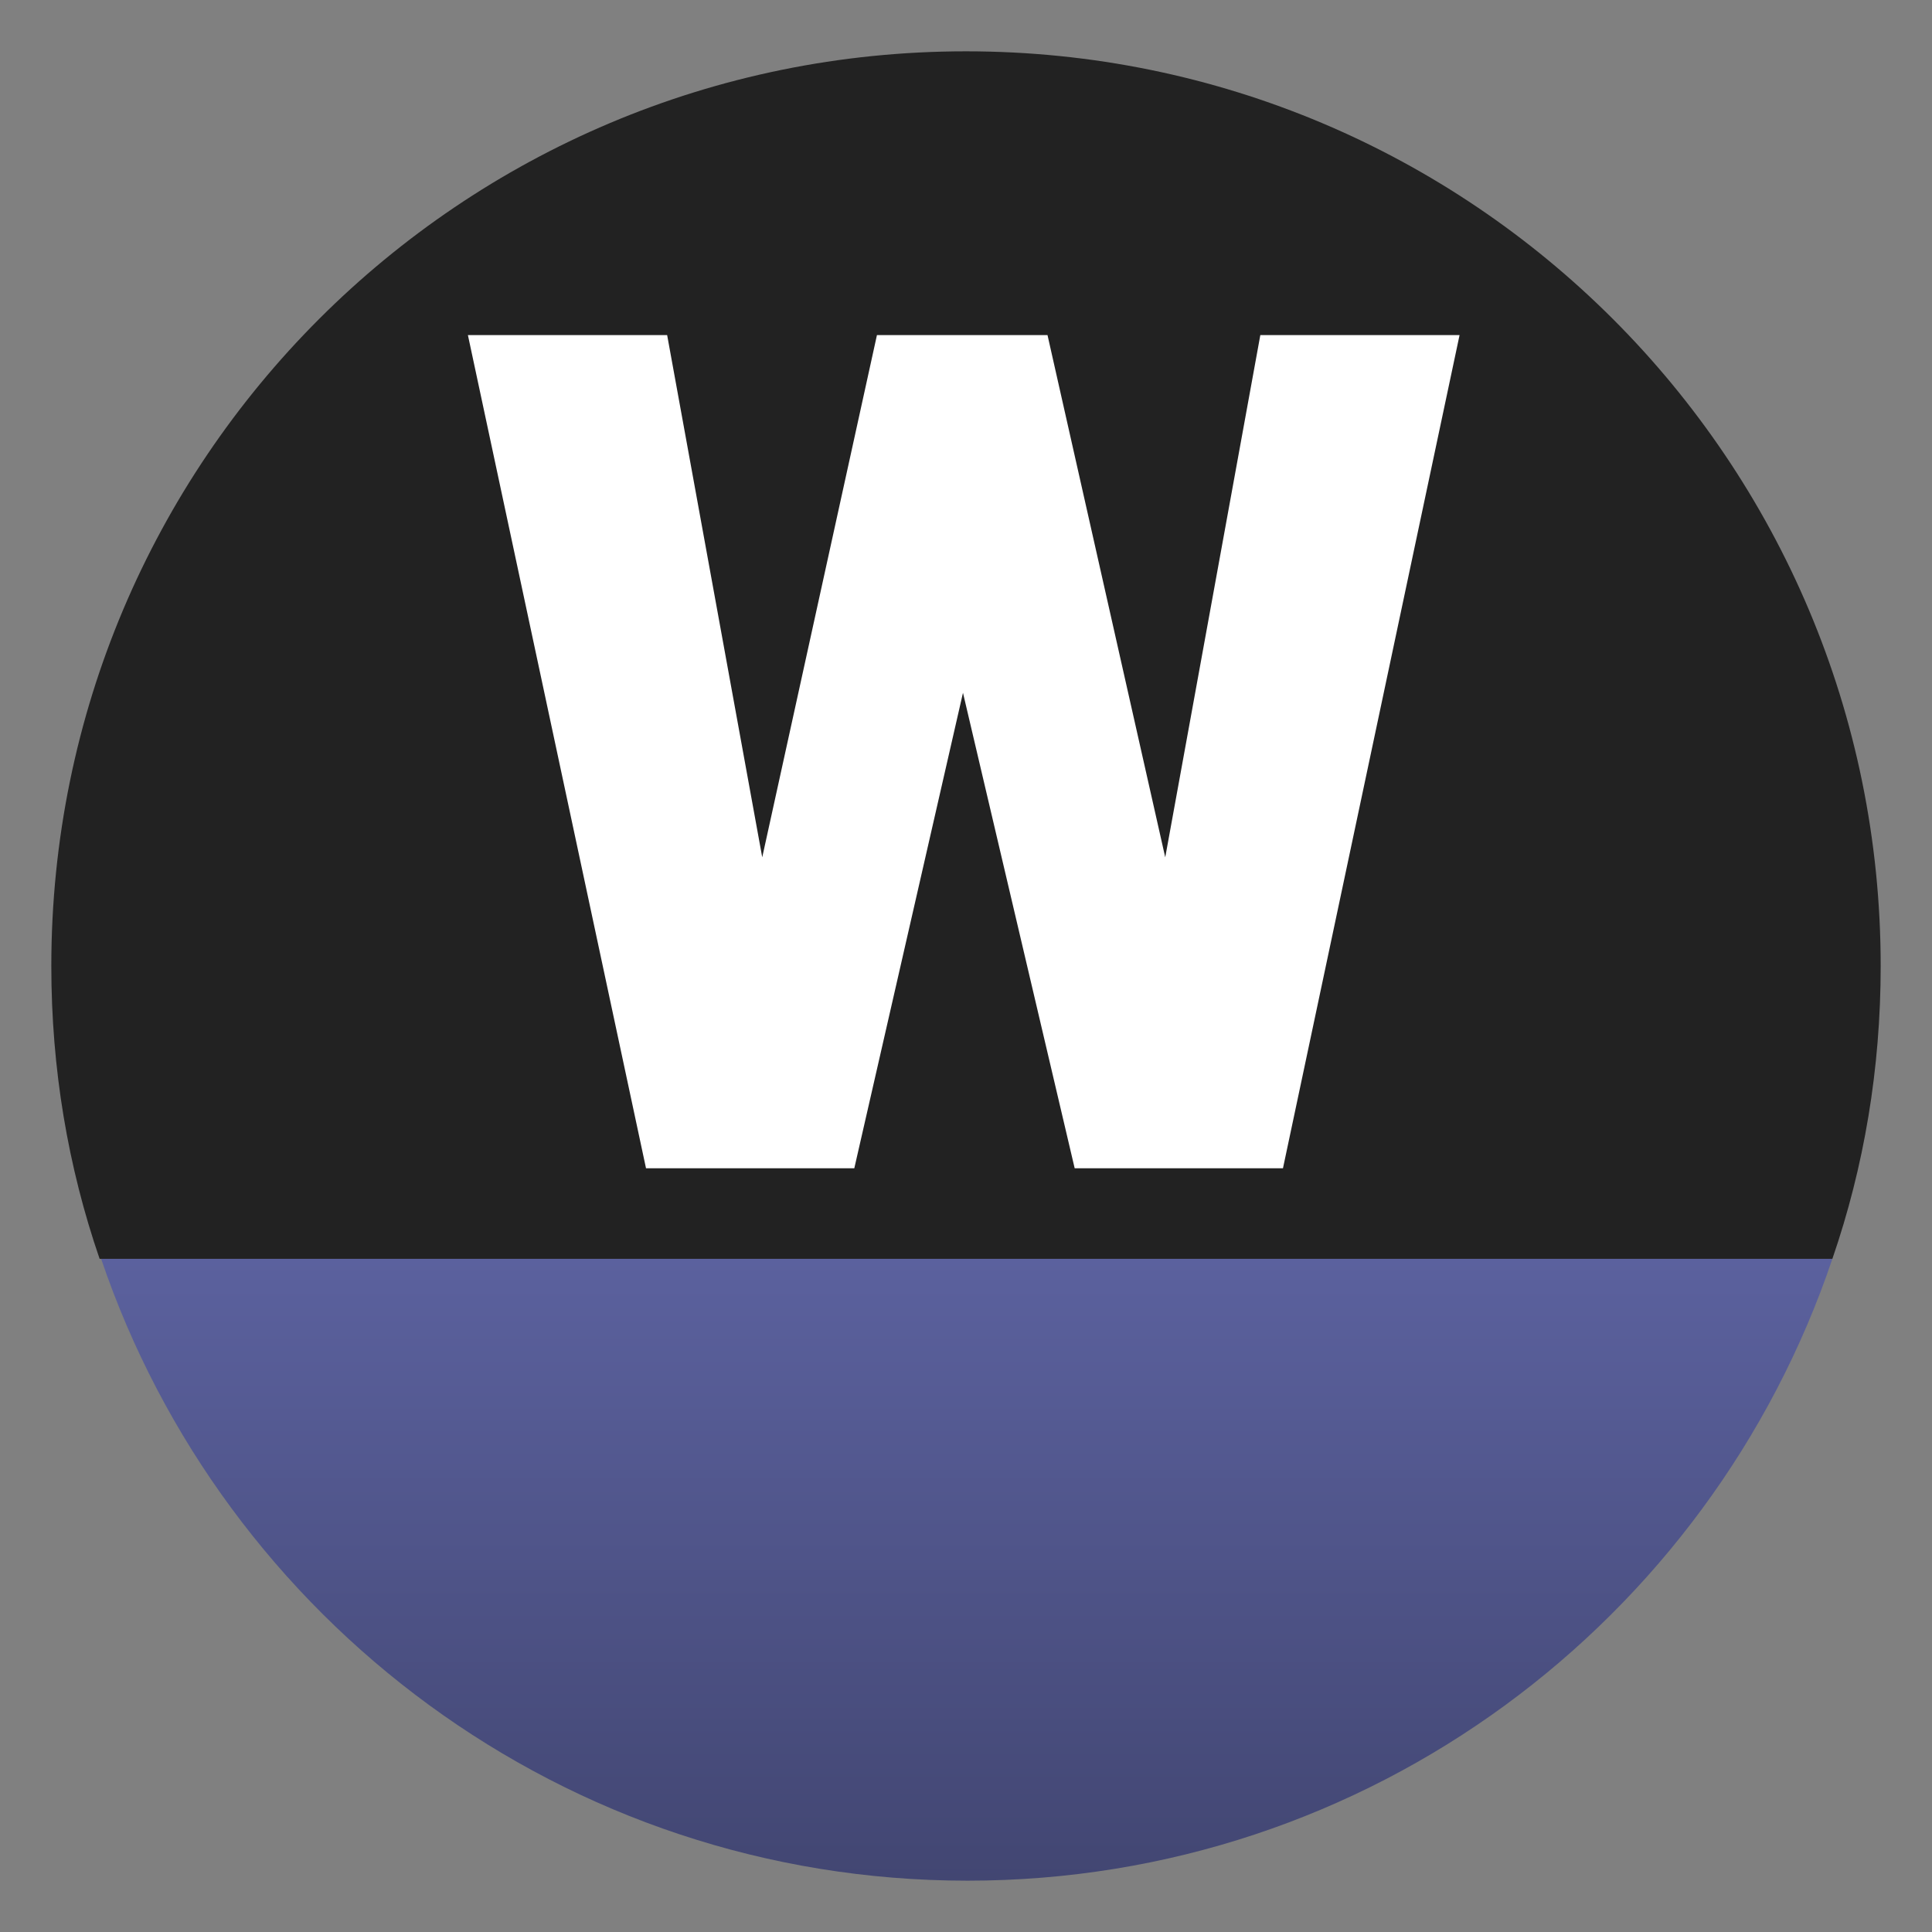 <?xml version="1.0" encoding="utf-8"?>
<!-- Generator: Adobe Illustrator 24.0.1, SVG Export Plug-In . SVG Version: 6.00 Build 0)  -->
<svg version="1.1" id="Слой_1" xmlns="http://www.w3.org/2000/svg" xmlns:xlink="http://www.w3.org/1999/xlink" x="0px" y="0px"
	 viewBox="0 0 128 128" enable-background="new 0 0 128 128" xml:space="preserve">
<rect x="0" y="0" width="128" height="128" fill="#808080" stroke="none"/>
<linearGradient id="SVGID_1_" gradientUnits="userSpaceOnUse" x1="64.05" y1="5.4" x2="64.05" y2="46.6" gradientTransform="matrix(1 0 0 -1 0 130)">
	<stop  offset="0" style="stop-color:#424672"/>
	<stop  offset="1" style="stop-color:#5B619E"/>
</linearGradient>
<path fill-rule="evenodd" clip-rule="evenodd" fill="url(#SVGID_1_)" d="M121.4,83.4H6.7c8.1,23.9,30.7,41.2,57.4,41.2
	C90.7,124.6,113.3,107.4,121.4,83.4z"/>
<path fill-rule="evenodd" clip-rule="evenodd" fill="#222222" d="M121.4,83.4c2.1-6.1,3.2-12.6,3.2-19.4c0-33.5-27.1-60.6-60.6-60.6
	S3.4,30.5,3.4,64c0,6.8,1.1,13.3,3.2,19.4H121.4z"/>
<g>
	<path fill="#FFFFFF" d="M77.2,56.8l6.3-34.6h13.2L85,77.4H71.2l-7.4-31.5l-7.2,31.5H42.8L31,22.2h13.2l6.3,34.6l7.6-34.6h11.3
		L77.2,56.8z"/>
</g>
</svg>
